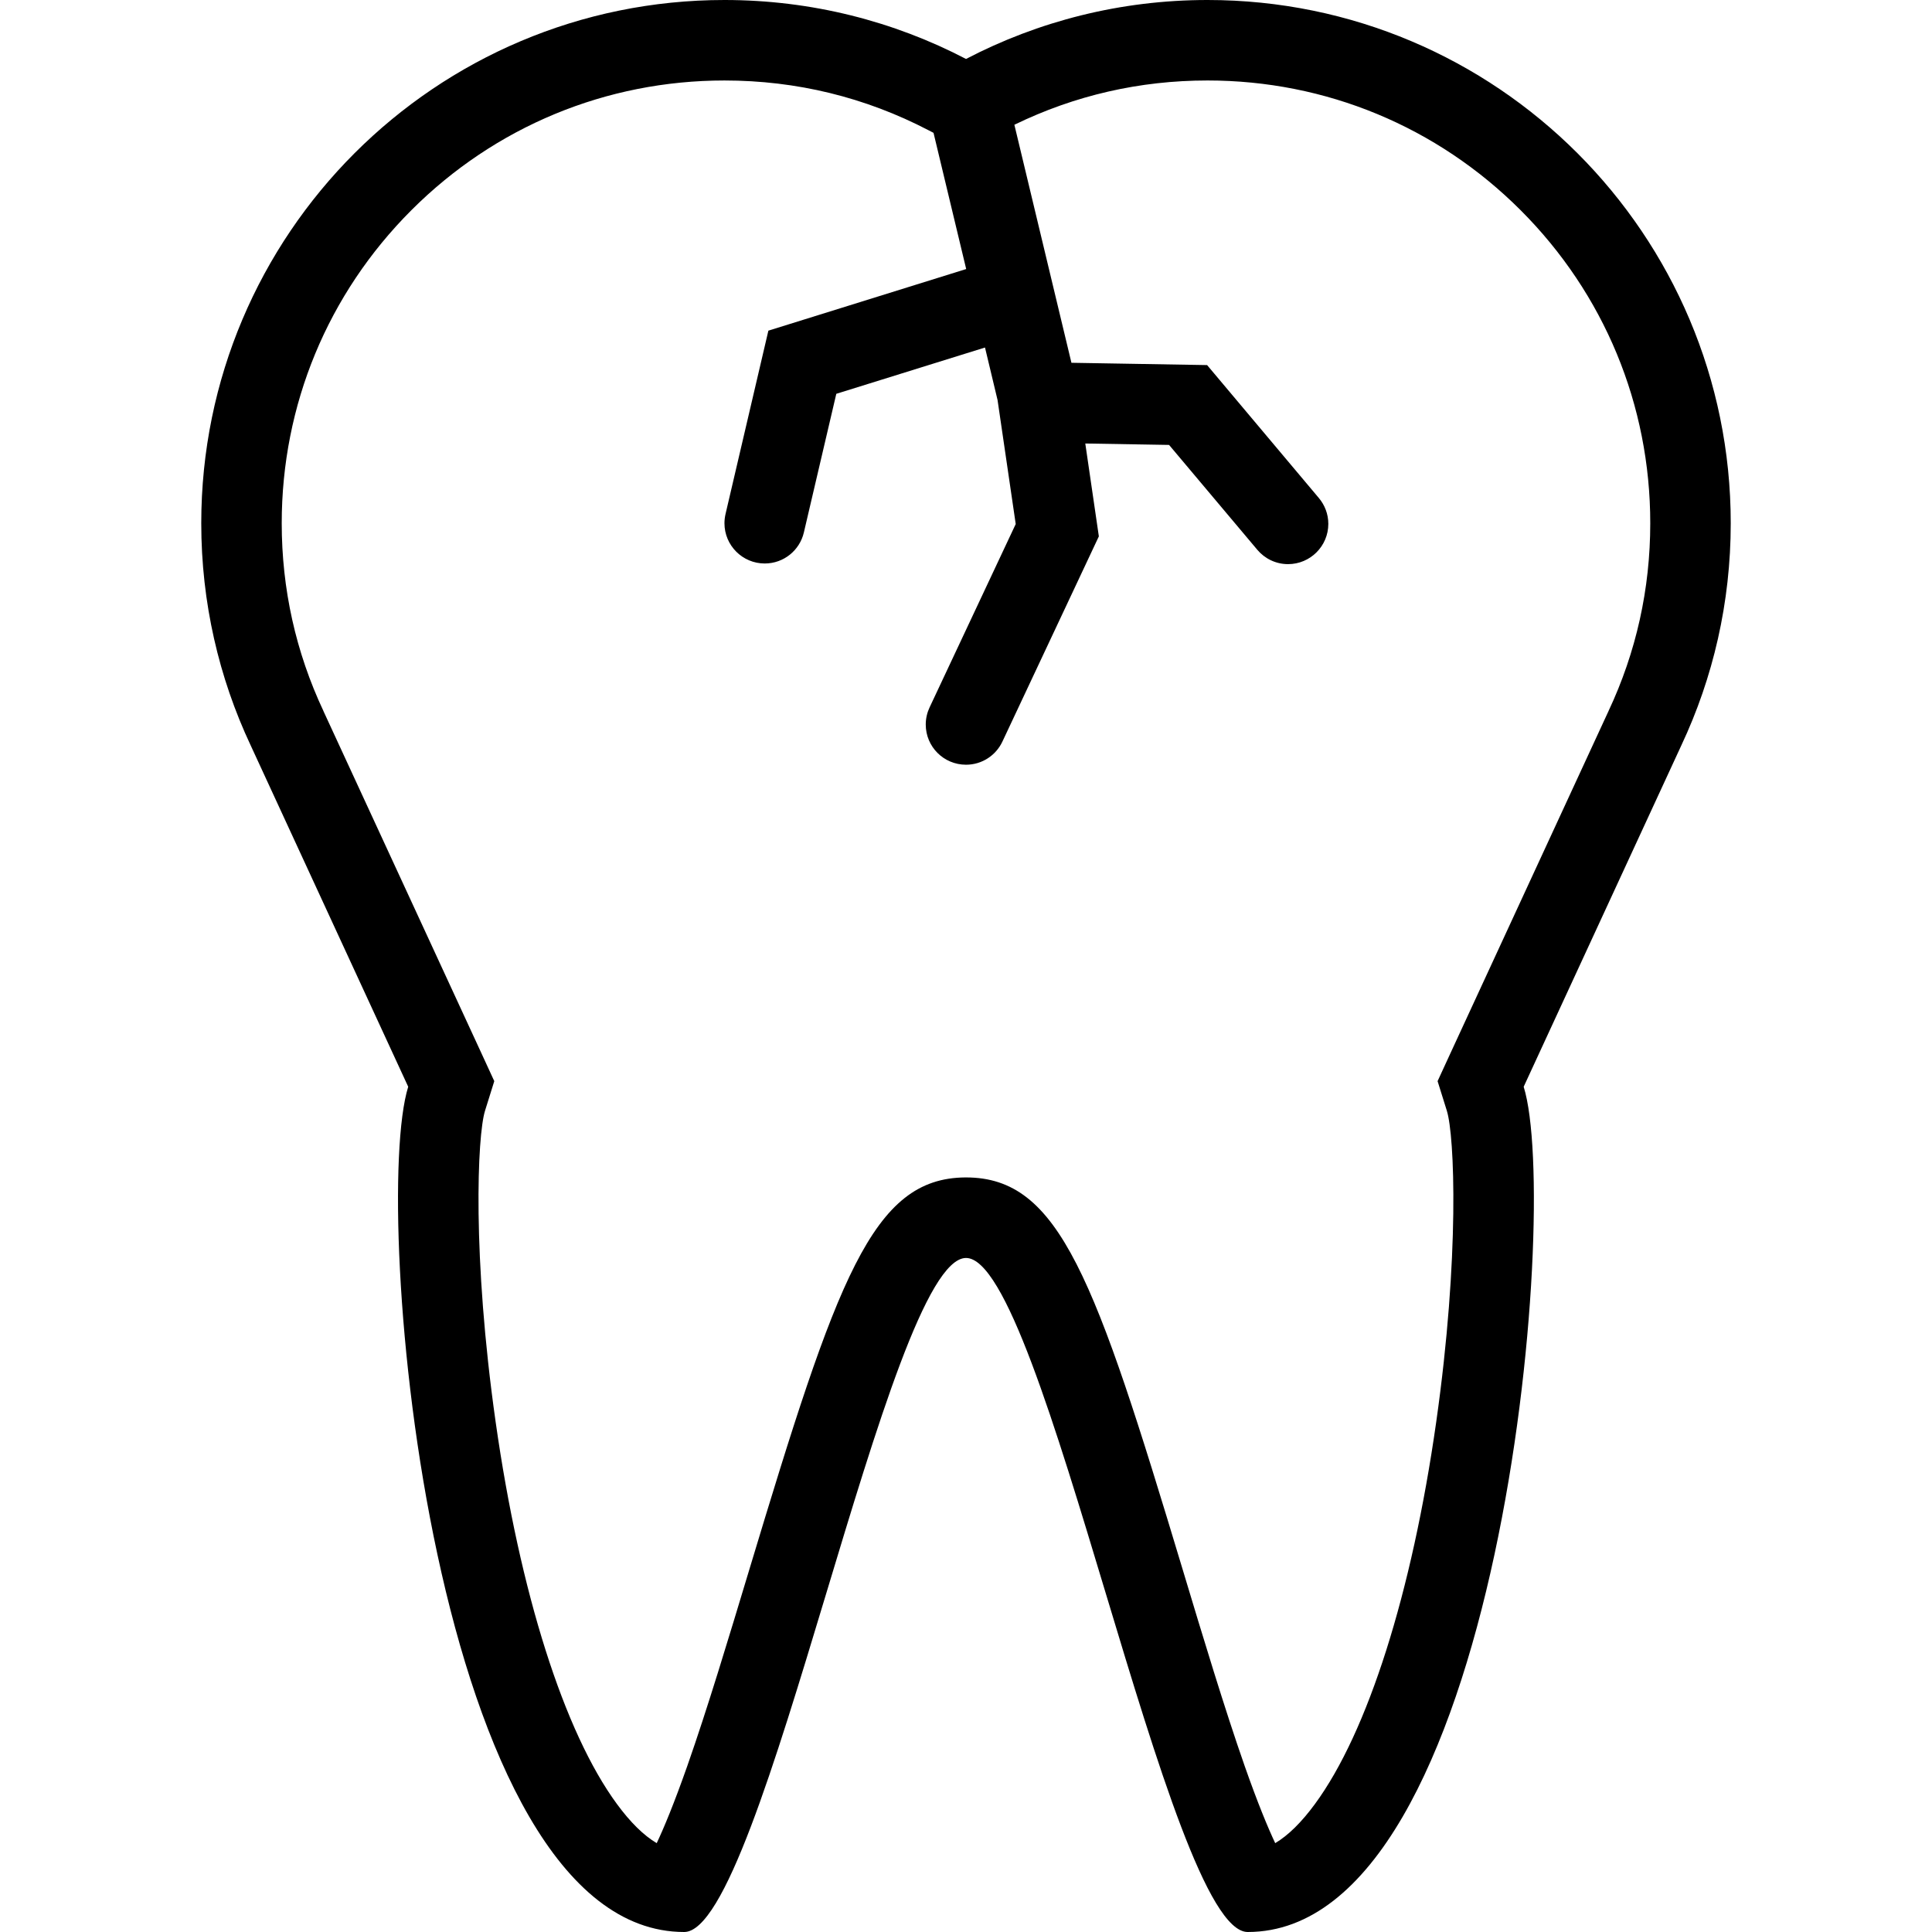 <?xml version="1.0" encoding="iso-8859-1"?>
<!-- Generator: Adobe Illustrator 19.0.0, SVG Export Plug-In . SVG Version: 6.00 Build 0)  -->
<svg version="1.1" id="Layer_1" xmlns="http://www.w3.org/2000/svg" xmlns:xlink="http://www.w3.org/1999/xlink" x="0px" y="0px"
	 viewBox="0 0 512 512" style="enable-background:new 0 0 512 512;" xml:space="preserve">
<g>
	<g>
		<path d="M458.664,138.656C458.664,62.078,396.586,0,320.008,0c-23.094,0-44.859,5.641-64,15.625
			C236.852,5.641,215.086,0,191.992,0C115.414,0,53.336,62.078,53.336,138.656c0,21.047,4.688,40.984,13.078,58.844L108.18,288
			c-10,32,6.297,224,73.141,224c21.047,0,54.062-178.484,74.672-178.625h0.016c20.609,0,53.609,178.625,74.641,178.625
			c66.859,0,83.141-192,73.141-224l41.797-90.5C453.977,179.641,458.664,159.703,458.664,138.656z M426.273,188.438l-0.016,0.062
			l-0.031,0.047l-41.812,90.5l-3.438,7.469l2.453,7.844c2.062,6.625,3.422,38.578-2.812,82.453
			c-6.438,45.344-18.156,82.25-32.141,101.266c-3.562,4.859-7.094,8.328-10.531,10.375c-1.891-4.016-4.562-10.391-8.094-20.453
			c-5.281-15.078-10.969-33.922-16.453-52.141c-23.234-77.141-32.547-103.828-57.391-103.828h-0.078h-0.016h-0.078
			c-24.719,0.172-34,26.812-57.219,103.797c-5.5,18.234-11.172,37.078-16.469,52.156c-3.547,10.078-6.219,16.469-8.109,20.469
			c-3.453-2.047-6.984-5.516-10.547-10.375c-13.984-19.016-25.703-55.922-32.141-101.266c-6.234-43.875-4.875-75.828-2.812-82.453
			l2.453-7.844l-3.438-7.469l-41.781-90.484l-0.031-0.062l-0.016-0.062c-7.344-15.625-11.062-32.375-11.062-49.781
			c0-31.328,12.203-60.797,34.359-82.953c22.172-22.172,51.641-34.375,82.969-34.375c19.109,0,37.328,4.453,54.141,13.219
			l1.266,0.656l8.656,36.094l-52.422,16.328l-11.359,48.609c-0.172,0.781-0.281,1.594-0.281,2.422
			c0,5.891,4.781,10.672,10.672,10.672c5.062,0,9.281-3.516,10.375-8.234l8.594-36.734l39.406-12.266l3.328,13.922l4.812,32.859
			l-22.828,48.594c-0.641,1.375-1.016,2.906-1.016,4.531c0,5.891,4.766,10.656,10.672,10.656c4.266,0,7.938-2.5,9.641-6.125
			l25.562-54.391l-3.594-24.609l22.203,0.375l23.375,27.781c1.953,2.328,4.891,3.812,8.156,3.812
			c5.891,0,10.672-4.781,10.672-10.672c0-2.609-0.953-5-2.516-6.859l-29.608-35.22l-35.953-0.609L268.82,33.062
			c16-7.781,33.188-11.734,51.188-11.734c31.328,0,60.797,12.203,82.969,34.375c22.156,22.156,34.359,51.625,34.359,82.953
			C437.336,156.062,433.617,172.812,426.273,188.438z"/>
	</g>
</g>
<g>
</g>
<g>
</g>
<g>
</g>
<g>
</g>
<g>
</g>
<g>
</g>
<g>
</g>
<g>
</g>
<g>
</g>
<g>
</g>
<g>
</g>
<g>
</g>
<g>
</g>
<g>
</g>
<g>
</g>
</svg>
